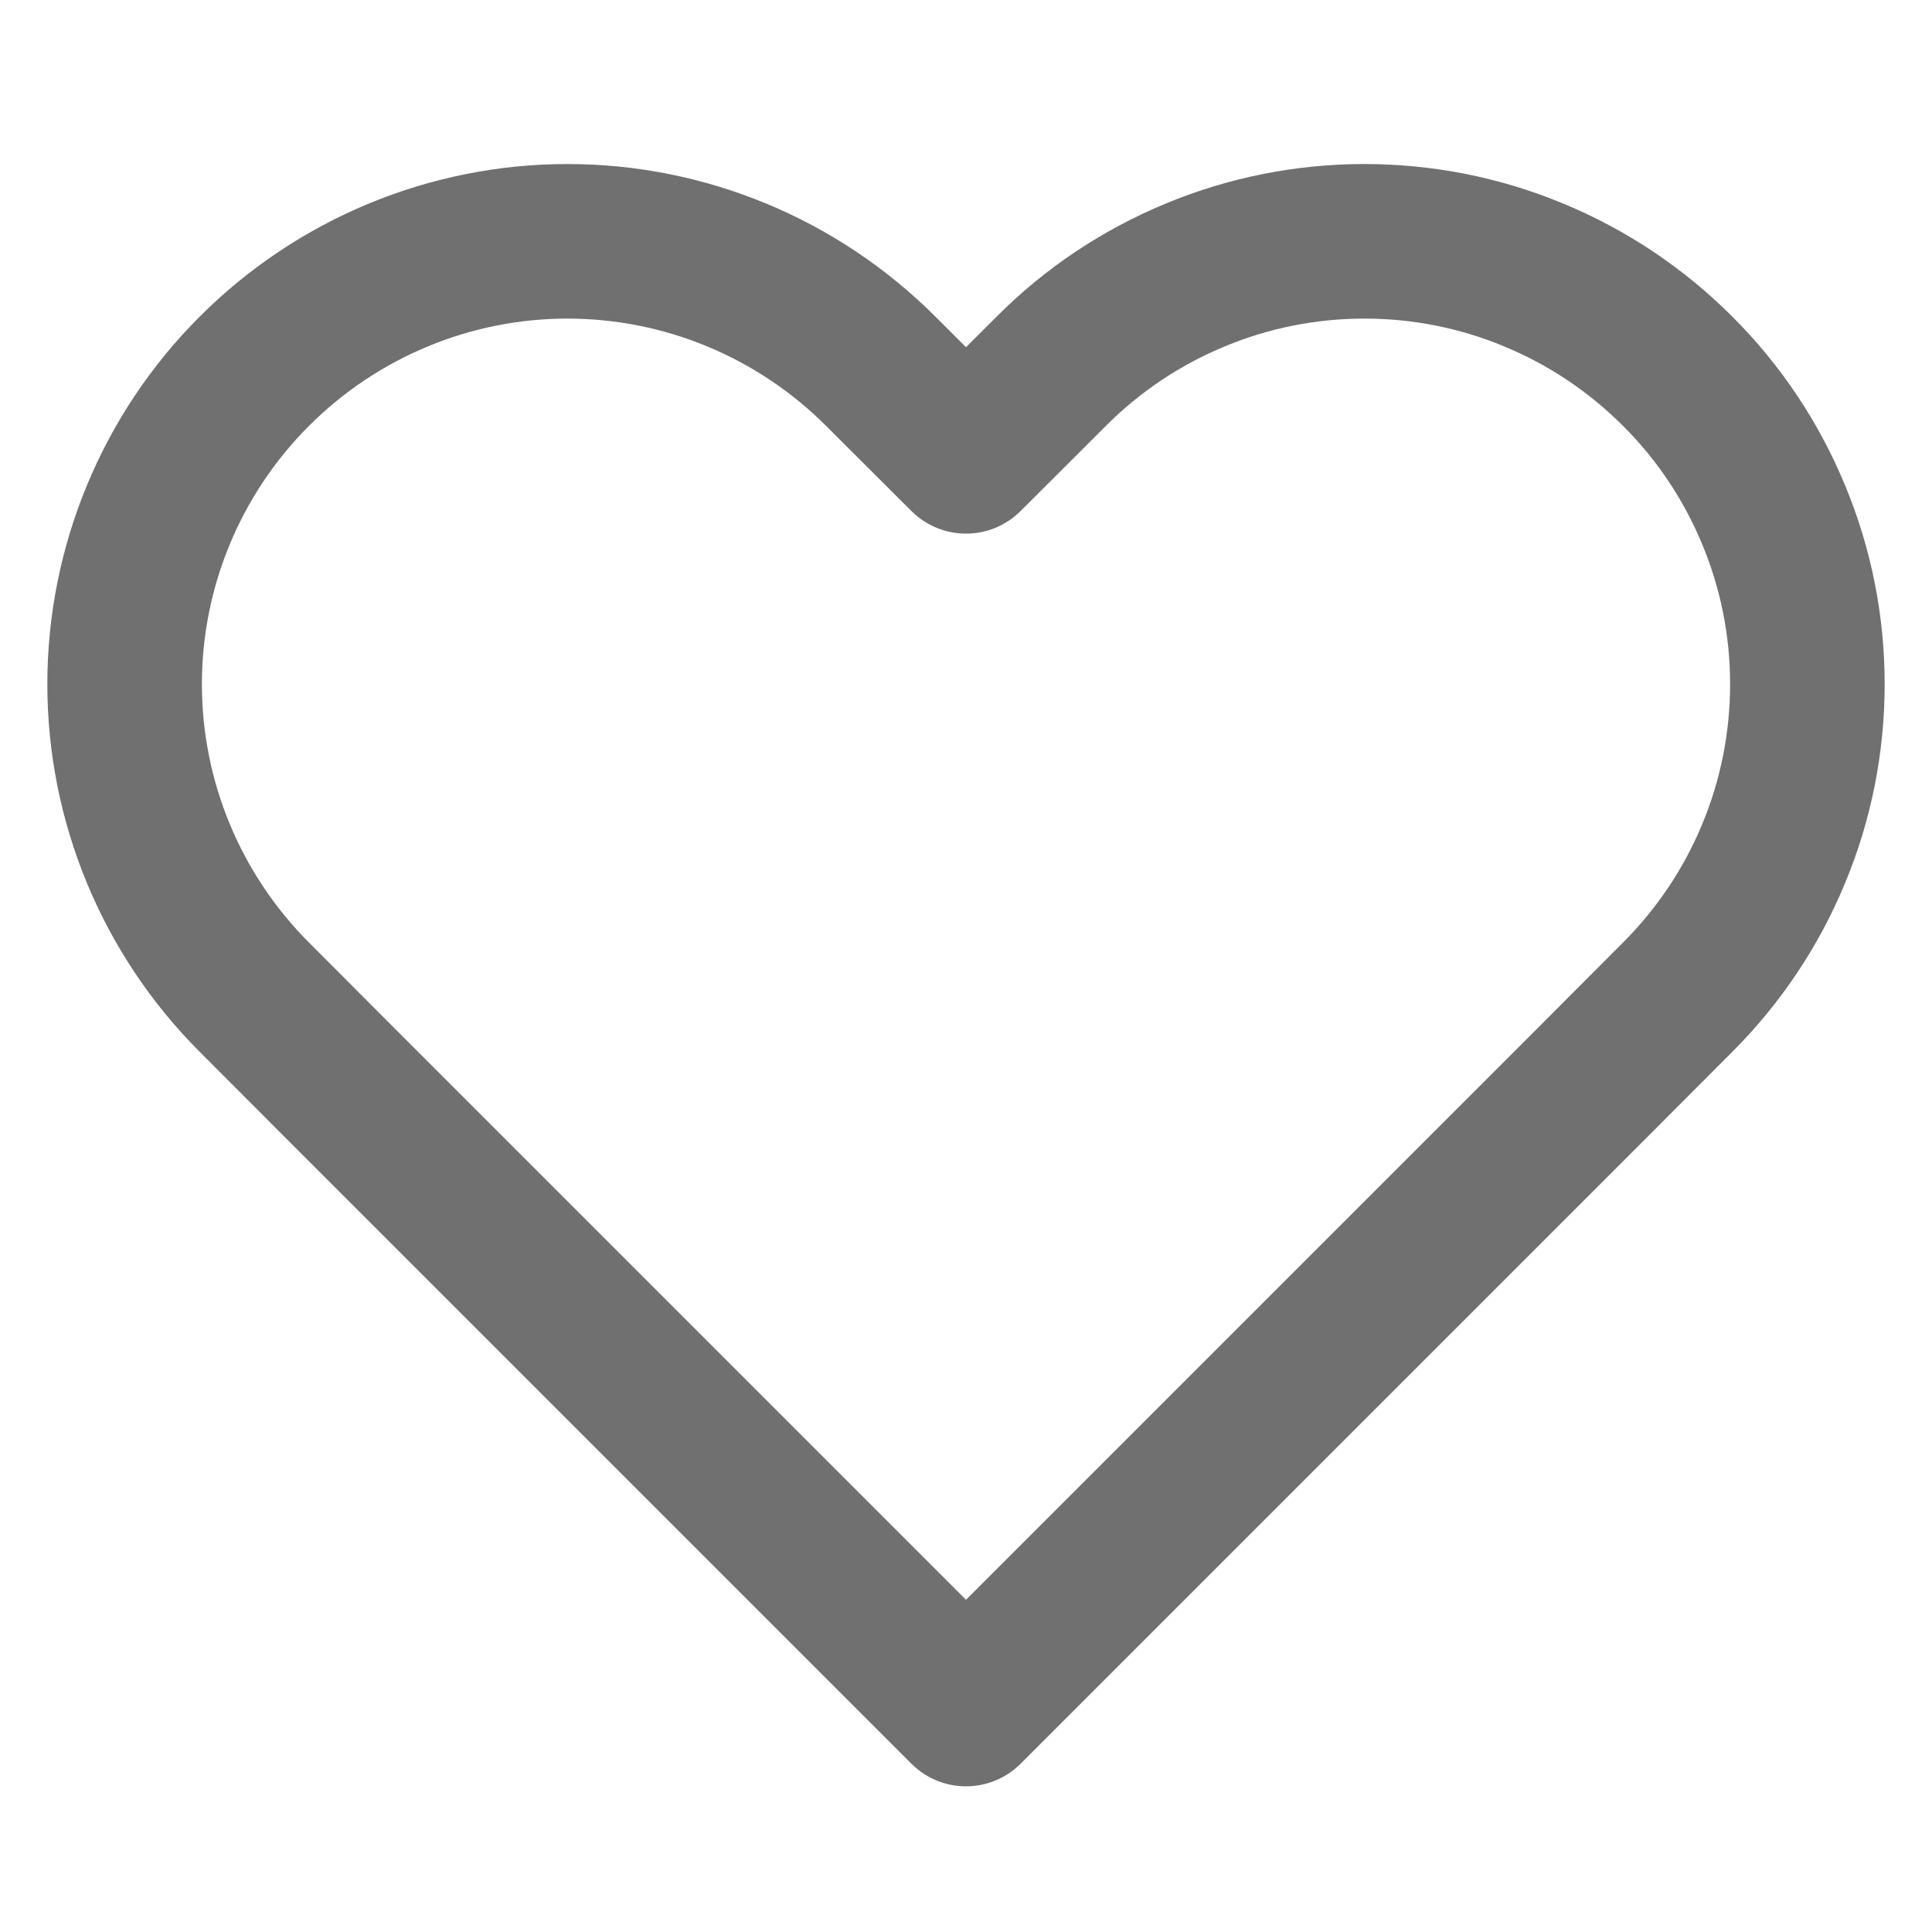 <svg width="10" height="10" viewBox="0 0 10 10" fill="none" xmlns="http://www.w3.org/2000/svg">
<path d="M8.683 1.921C8.47 1.708 8.218 1.539 7.94 1.424C7.662 1.308 7.364 1.249 7.062 1.249C6.761 1.249 6.463 1.308 6.185 1.424C5.907 1.539 5.654 1.708 5.442 1.921L5 2.362L4.558 1.921C4.128 1.491 3.545 1.249 2.937 1.249C2.33 1.249 1.747 1.491 1.317 1.921C0.887 2.35 0.645 2.934 0.645 3.541C0.645 4.149 0.887 4.732 1.317 5.162L1.758 5.604L5 8.846L8.242 5.604L8.683 5.162C8.896 4.949 9.065 4.697 9.18 4.419C9.296 4.141 9.355 3.842 9.355 3.541C9.355 3.24 9.296 2.942 9.18 2.664C9.065 2.386 8.896 2.133 8.683 1.921V1.921Z" stroke="#707070" stroke-width="0.8" stroke-linecap="round" stroke-linejoin="round"/>
</svg>
